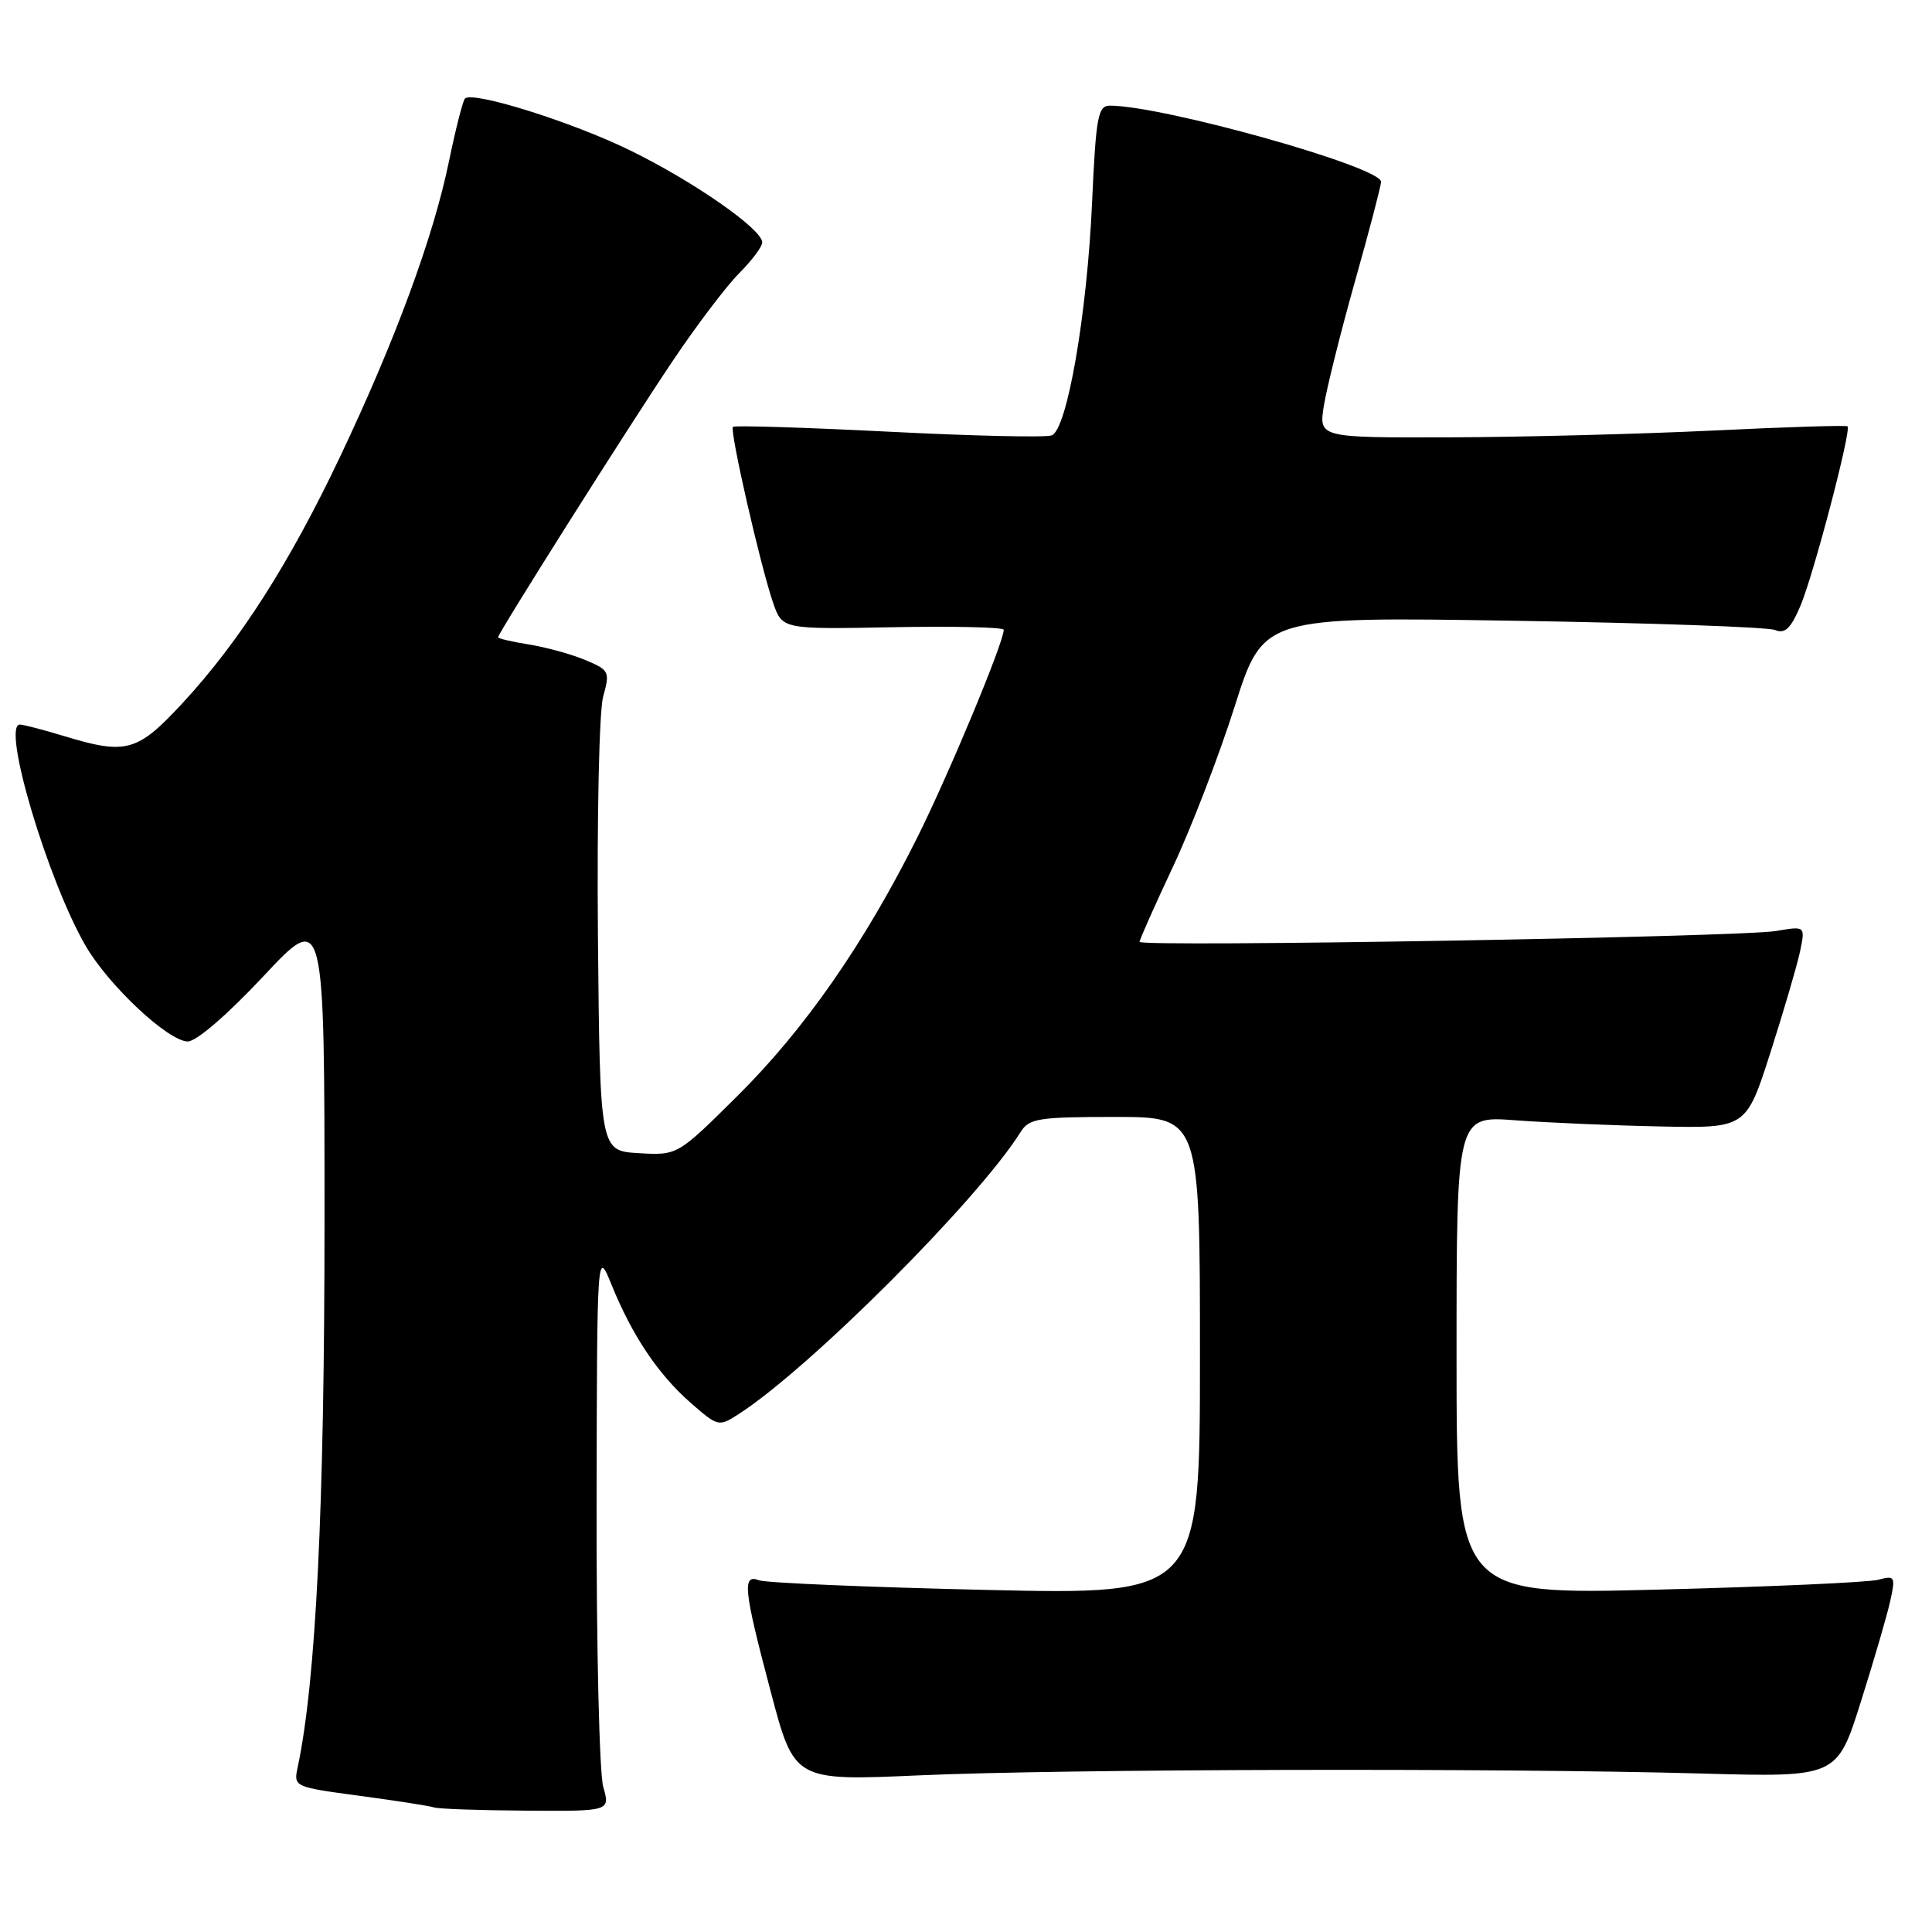 <?xml version="1.0" encoding="UTF-8" standalone="no"?>
<!DOCTYPE svg PUBLIC "-//W3C//DTD SVG 1.1//EN" "http://www.w3.org/Graphics/SVG/1.1/DTD/svg11.dtd" >
<svg xmlns="http://www.w3.org/2000/svg" xmlns:xlink="http://www.w3.org/1999/xlink" version="1.1" viewBox="0 0 256 256">
 <g >
 <path fill="currentColor"
d=" M 79.93 236.76 C 79.42 234.97 79.02 218.21 79.05 199.51 C 79.11 165.50 79.11 165.50 81.03 170.23 C 83.76 176.96 87.19 182.08 91.48 185.85 C 95.12 189.04 95.24 189.07 97.84 187.40 C 107.27 181.34 129.64 158.96 135.25 149.98 C 136.36 148.20 137.61 148.00 147.74 148.00 C 159.00 148.00 159.00 148.00 159.00 179.66 C 159.00 211.32 159.00 211.32 130.60 210.67 C 114.98 210.31 101.48 209.74 100.60 209.40 C 98.31 208.52 98.52 210.55 102.13 224.17 C 105.25 235.98 105.25 235.98 121.88 235.24 C 140.90 234.39 198.88 234.26 225.46 235.00 C 243.42 235.50 243.42 235.50 246.58 225.47 C 248.32 219.96 250.08 213.93 250.48 212.08 C 251.18 208.89 251.09 208.74 248.86 209.33 C 247.56 209.67 234.46 210.26 219.75 210.63 C 193.00 211.32 193.00 211.32 193.00 179.59 C 193.00 147.86 193.00 147.86 200.75 148.44 C 205.01 148.76 213.65 149.13 219.93 149.26 C 231.37 149.50 231.37 149.50 234.58 139.50 C 236.34 134.00 238.11 127.97 238.51 126.10 C 239.22 122.70 239.22 122.70 235.36 123.36 C 230.58 124.17 151.00 125.52 151.00 124.80 C 151.00 124.51 152.98 120.05 155.41 114.88 C 157.84 109.72 161.52 100.15 163.60 93.61 C 167.38 81.72 167.38 81.72 200.44 82.25 C 218.62 82.54 234.26 83.09 235.20 83.48 C 236.51 84.02 237.28 83.29 238.54 80.34 C 240.27 76.31 245.34 57.00 244.81 56.49 C 244.64 56.33 236.62 56.58 227.00 57.05 C 217.38 57.51 201.68 57.92 192.12 57.95 C 174.74 58.00 174.74 58.00 175.42 53.75 C 175.80 51.41 177.65 43.99 179.55 37.25 C 181.45 30.52 183.00 24.59 183.00 24.09 C 183.00 22.11 154.11 14.00 147.06 14.00 C 145.49 14.00 145.22 15.44 144.71 26.75 C 144.05 41.62 141.40 56.91 139.36 57.69 C 138.60 57.99 128.86 57.77 117.74 57.20 C 106.61 56.64 97.33 56.35 97.12 56.56 C 96.65 57.01 100.76 75.00 102.44 79.87 C 103.66 83.39 103.66 83.39 118.33 83.11 C 126.40 82.96 133.00 83.11 133.00 83.45 C 133.00 85.13 125.73 102.59 121.53 111.00 C 114.52 125.04 106.59 136.43 97.68 145.25 C 89.77 153.10 89.77 153.10 84.63 152.80 C 79.50 152.50 79.50 152.50 79.23 124.14 C 79.09 108.25 79.39 94.25 79.92 92.31 C 80.84 88.99 80.74 88.79 77.54 87.45 C 75.70 86.68 72.35 85.76 70.10 85.40 C 67.84 85.04 66.00 84.61 66.00 84.44 C 66.00 83.89 83.15 56.74 89.08 47.91 C 92.25 43.18 96.23 37.93 97.92 36.23 C 99.61 34.54 101.00 32.69 101.00 32.12 C 101.00 30.38 91.96 24.07 83.52 19.94 C 75.82 16.16 62.64 12.03 61.61 13.06 C 61.33 13.33 60.37 17.12 59.47 21.47 C 57.41 31.45 52.37 45.12 45.07 60.50 C 38.37 74.63 31.71 85.04 24.21 93.14 C 18.18 99.65 16.76 100.05 8.41 97.51 C 5.71 96.69 3.11 96.02 2.64 96.01 C 0.15 95.98 6.37 116.83 11.40 125.42 C 14.49 130.68 22.33 138.00 24.89 138.00 C 26.02 138.00 30.15 134.44 34.91 129.35 C 43.00 120.71 43.00 120.71 43.00 161.75 C 43.00 199.66 41.87 222.73 39.45 234.14 C 38.89 236.77 38.92 236.78 47.69 237.96 C 52.54 238.61 56.95 239.30 57.50 239.49 C 58.05 239.69 63.53 239.88 69.68 239.92 C 80.86 240.00 80.86 240.00 79.93 236.76 Z "/>
</g>
</svg>